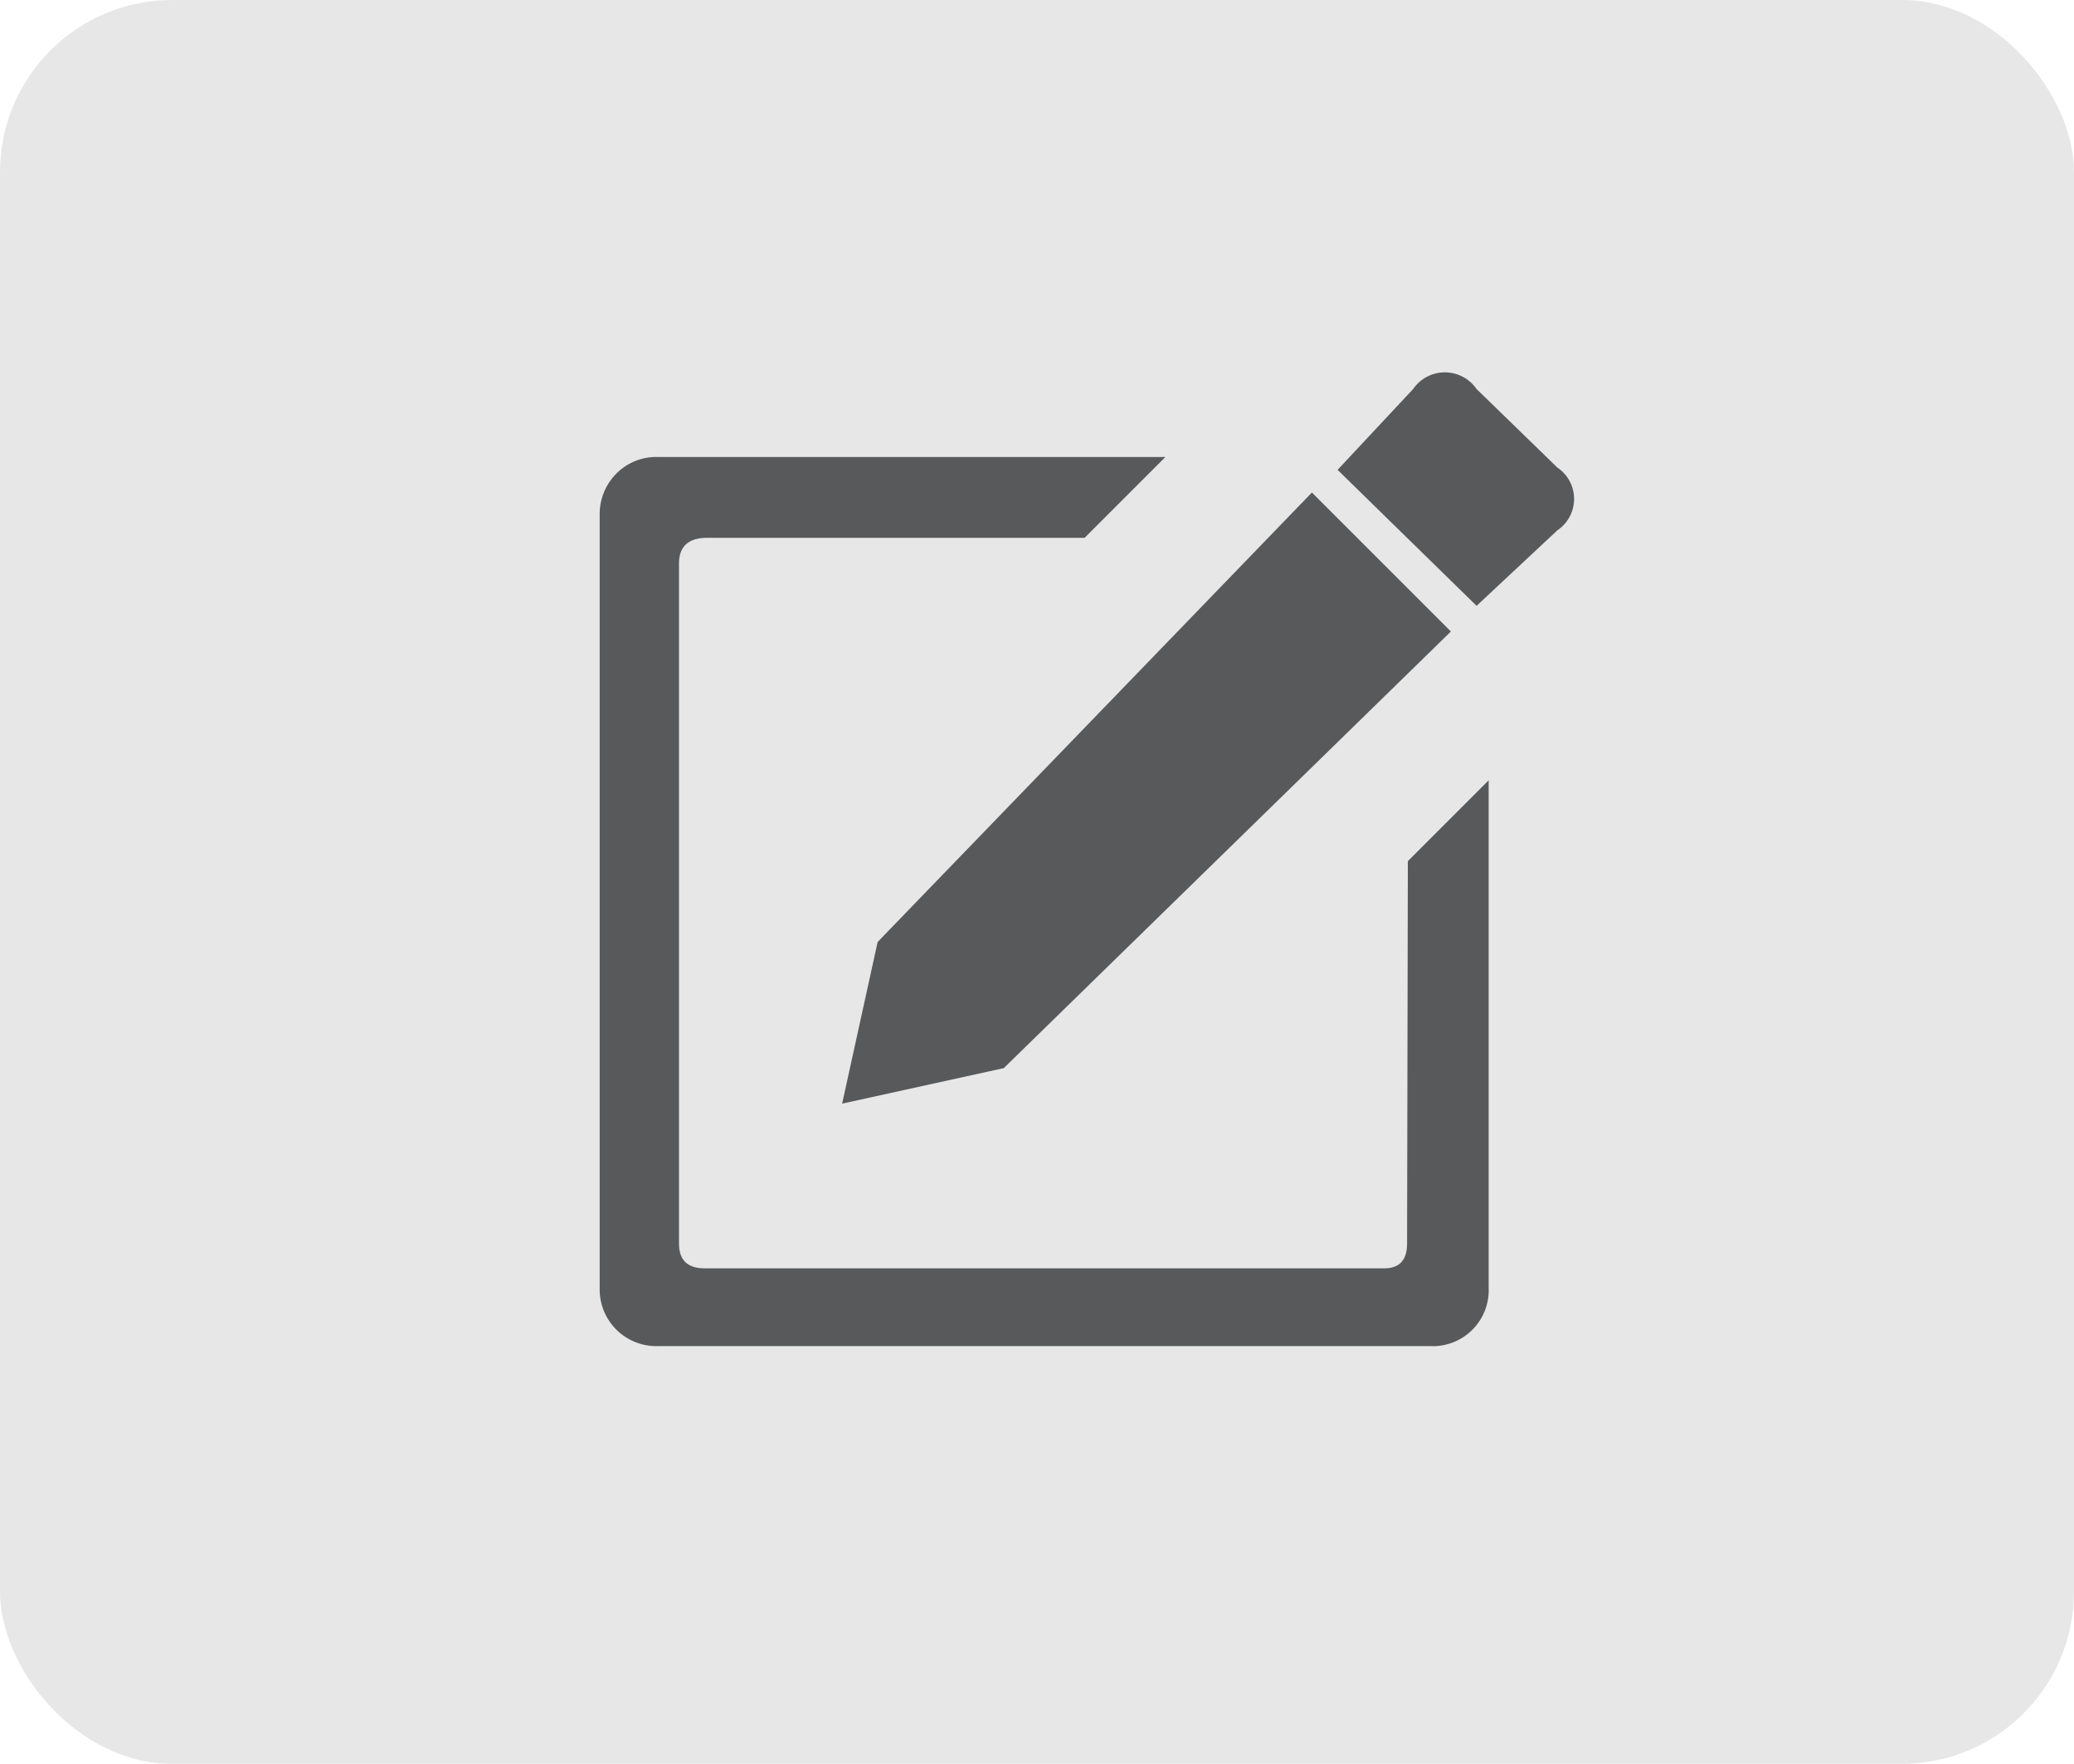 <svg xmlns="http://www.w3.org/2000/svg" viewBox="0 0 27.46 23.35"><defs><style>.cls-1{fill:#e7e7e7;}.cls-2{fill:#58595b;}</style></defs><title>PaymentNote</title><g id="Layer_2" data-name="Layer 2"><g id="Layer_1-2" data-name="Layer 1"><rect class="cls-1" width="27.46" height="23.35" rx="2.28"/><path class="cls-2" d="M18.64,11.4l1.07-1.07v6.72a.74.74,0,0,1-.77.77H8.71a.75.75,0,0,1-.77-.77V6.82a.76.76,0,0,1,.22-.55.74.74,0,0,1,.55-.22h6.72L14.36,7.12h-5c-.24,0-.37.11-.37.34v9c0,.22.11.33.34.33h9q.3,0,.3-.33ZM17.37,6.52l1.84,1.84-5.92,5.78-2.14.47.47-2.14Zm3.25-.33a.5.5,0,0,1,0,.83l-1.07,1L17.71,6.22l1-1.07a.51.51,0,0,1,.84,0Z"/></g></g></svg>